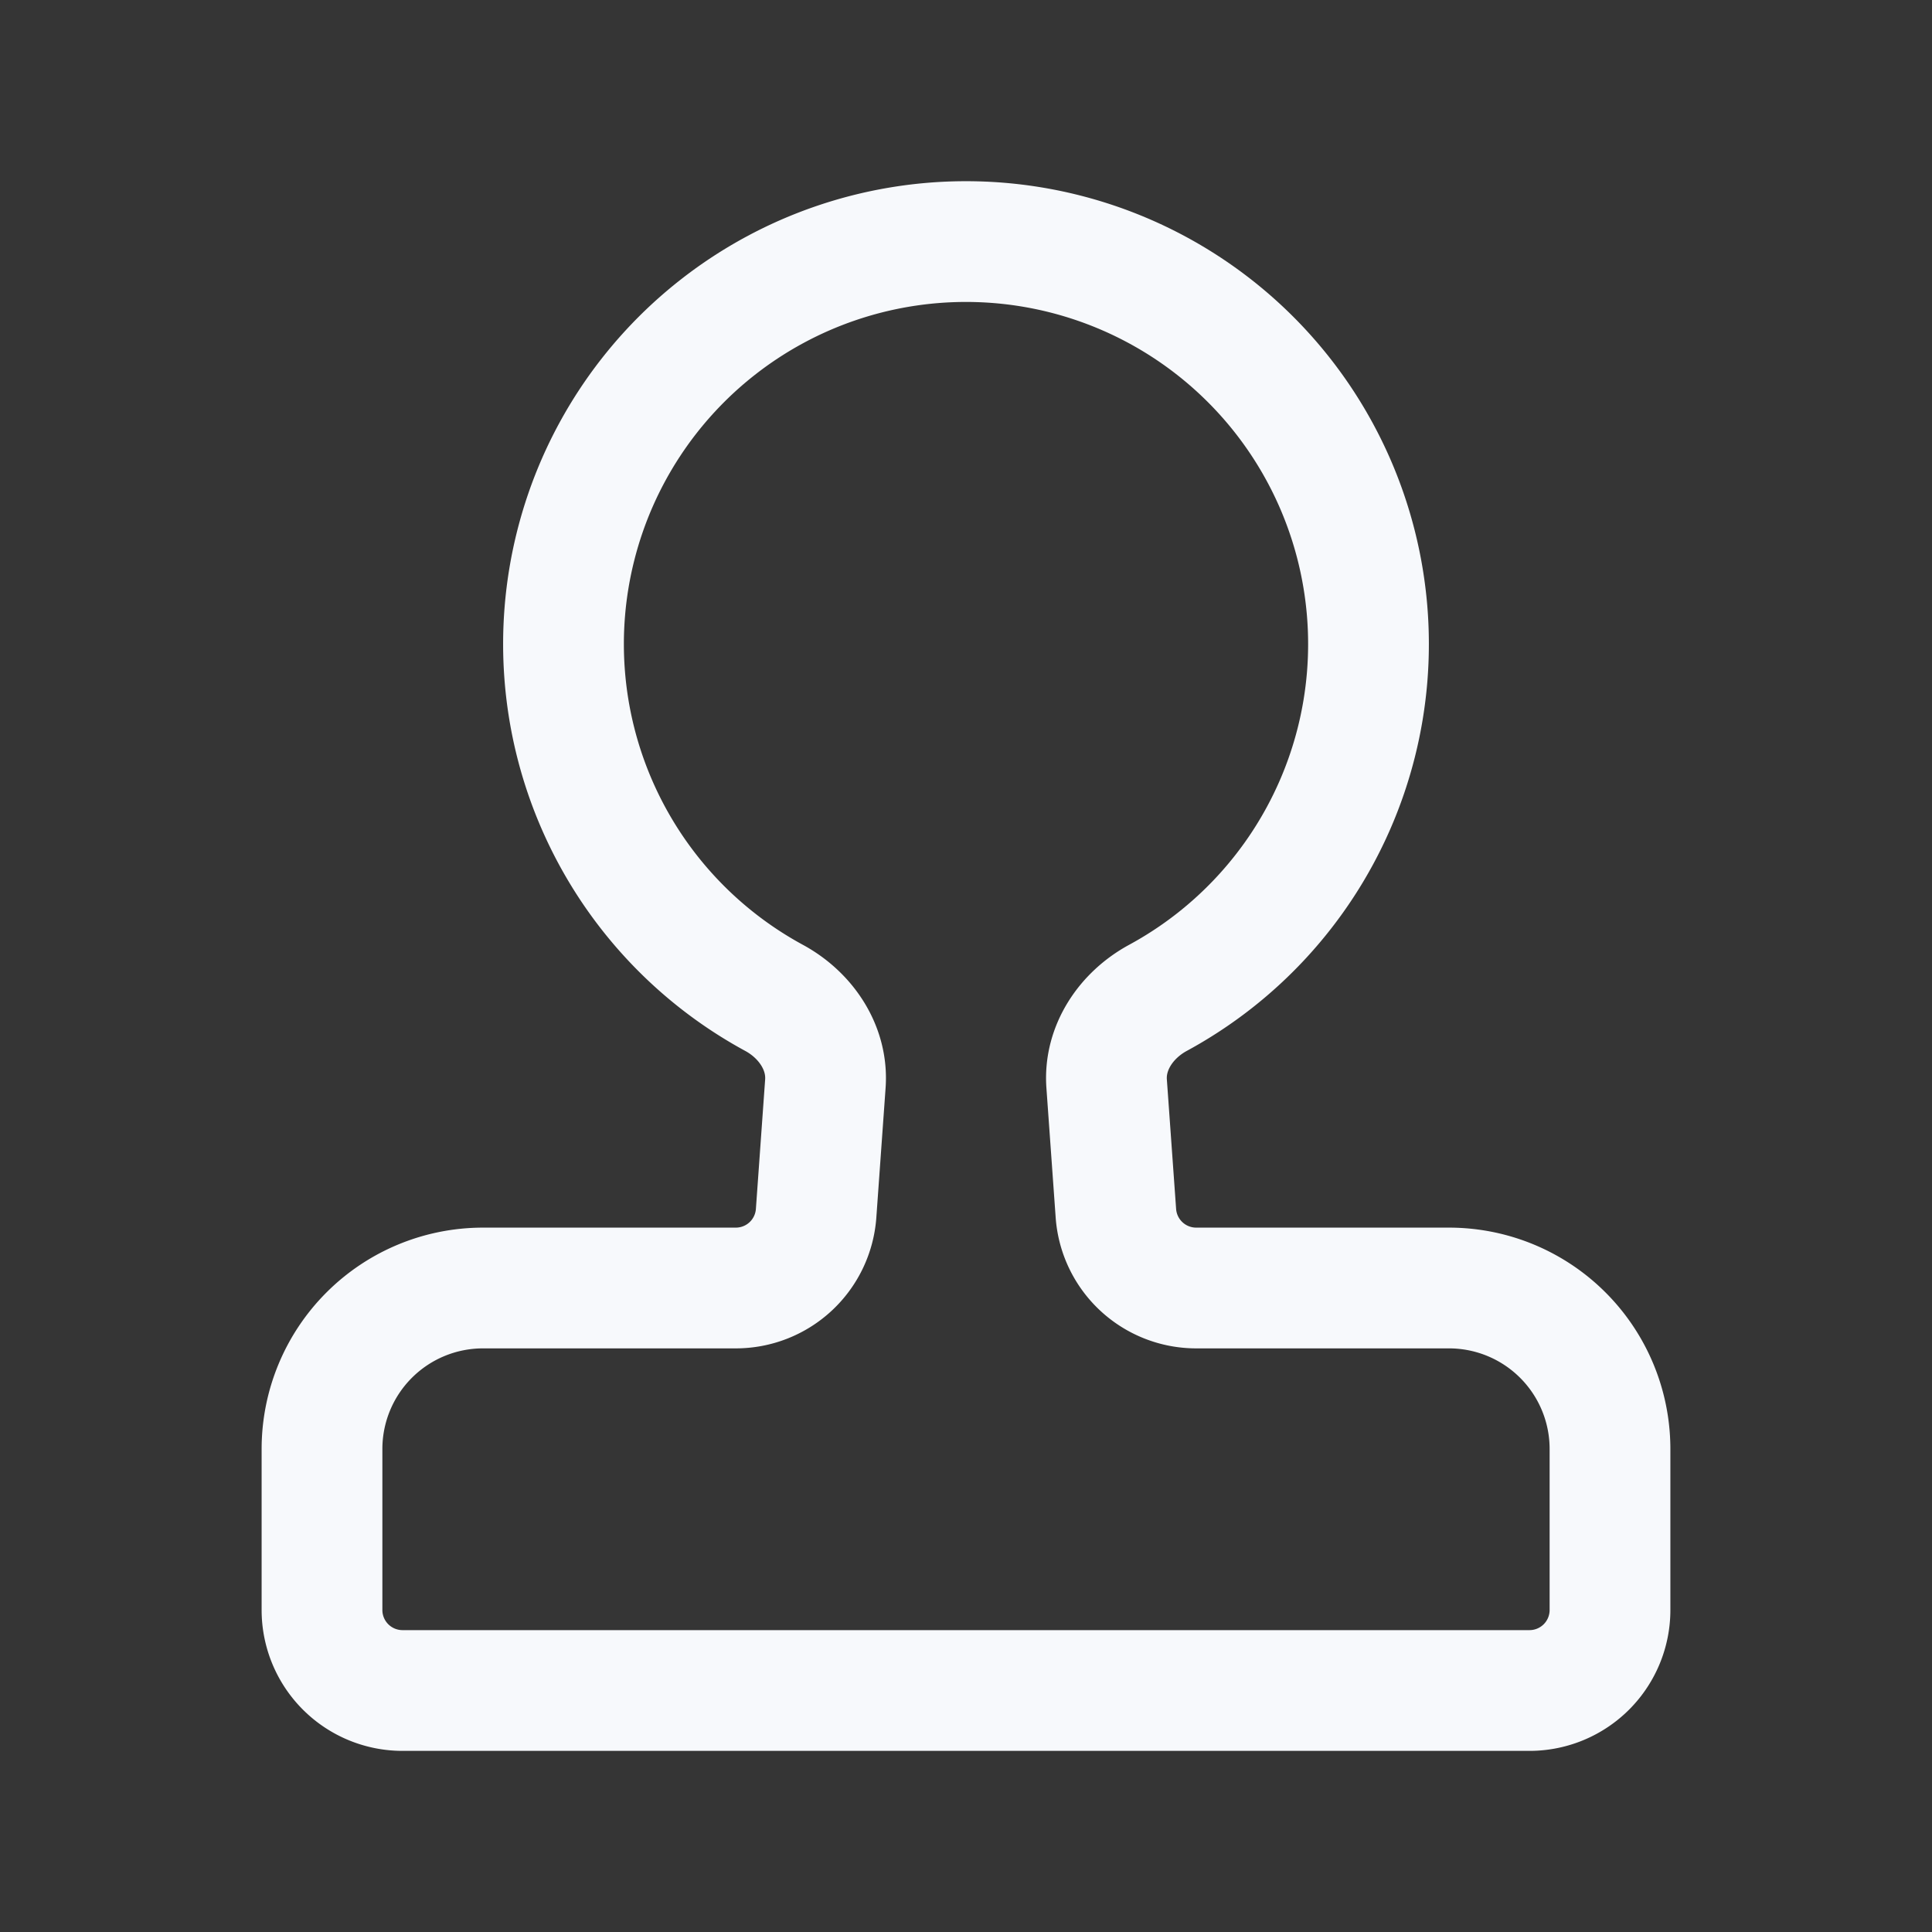 <svg xmlns="http://www.w3.org/2000/svg" width="24" height="24" fill="none"><rect width="100%" height="100%" fill="#333333" stroke="none"/><path fill="#fff" fill-opacity=".01" d="M24 0v24H0V0z"/><path stroke="#F7F9FC" stroke-linejoin="round" stroke-width="1.5" d="M13.747 13.462c-.032-.447.243-.852.637-1.066a5 5 0 1 0-4.768 0c.394.214.669.619.637 1.066l-.115 1.61A1 1 0 0 1 9.14 16H6a2 2 0 0 0-2 2v2a1 1 0 0 0 1 1h14a1 1 0 0 0 1-1v-2a2 2 0 0 0-2-2h-3.14a1 1 0 0 1-.998-.929z"/></svg>